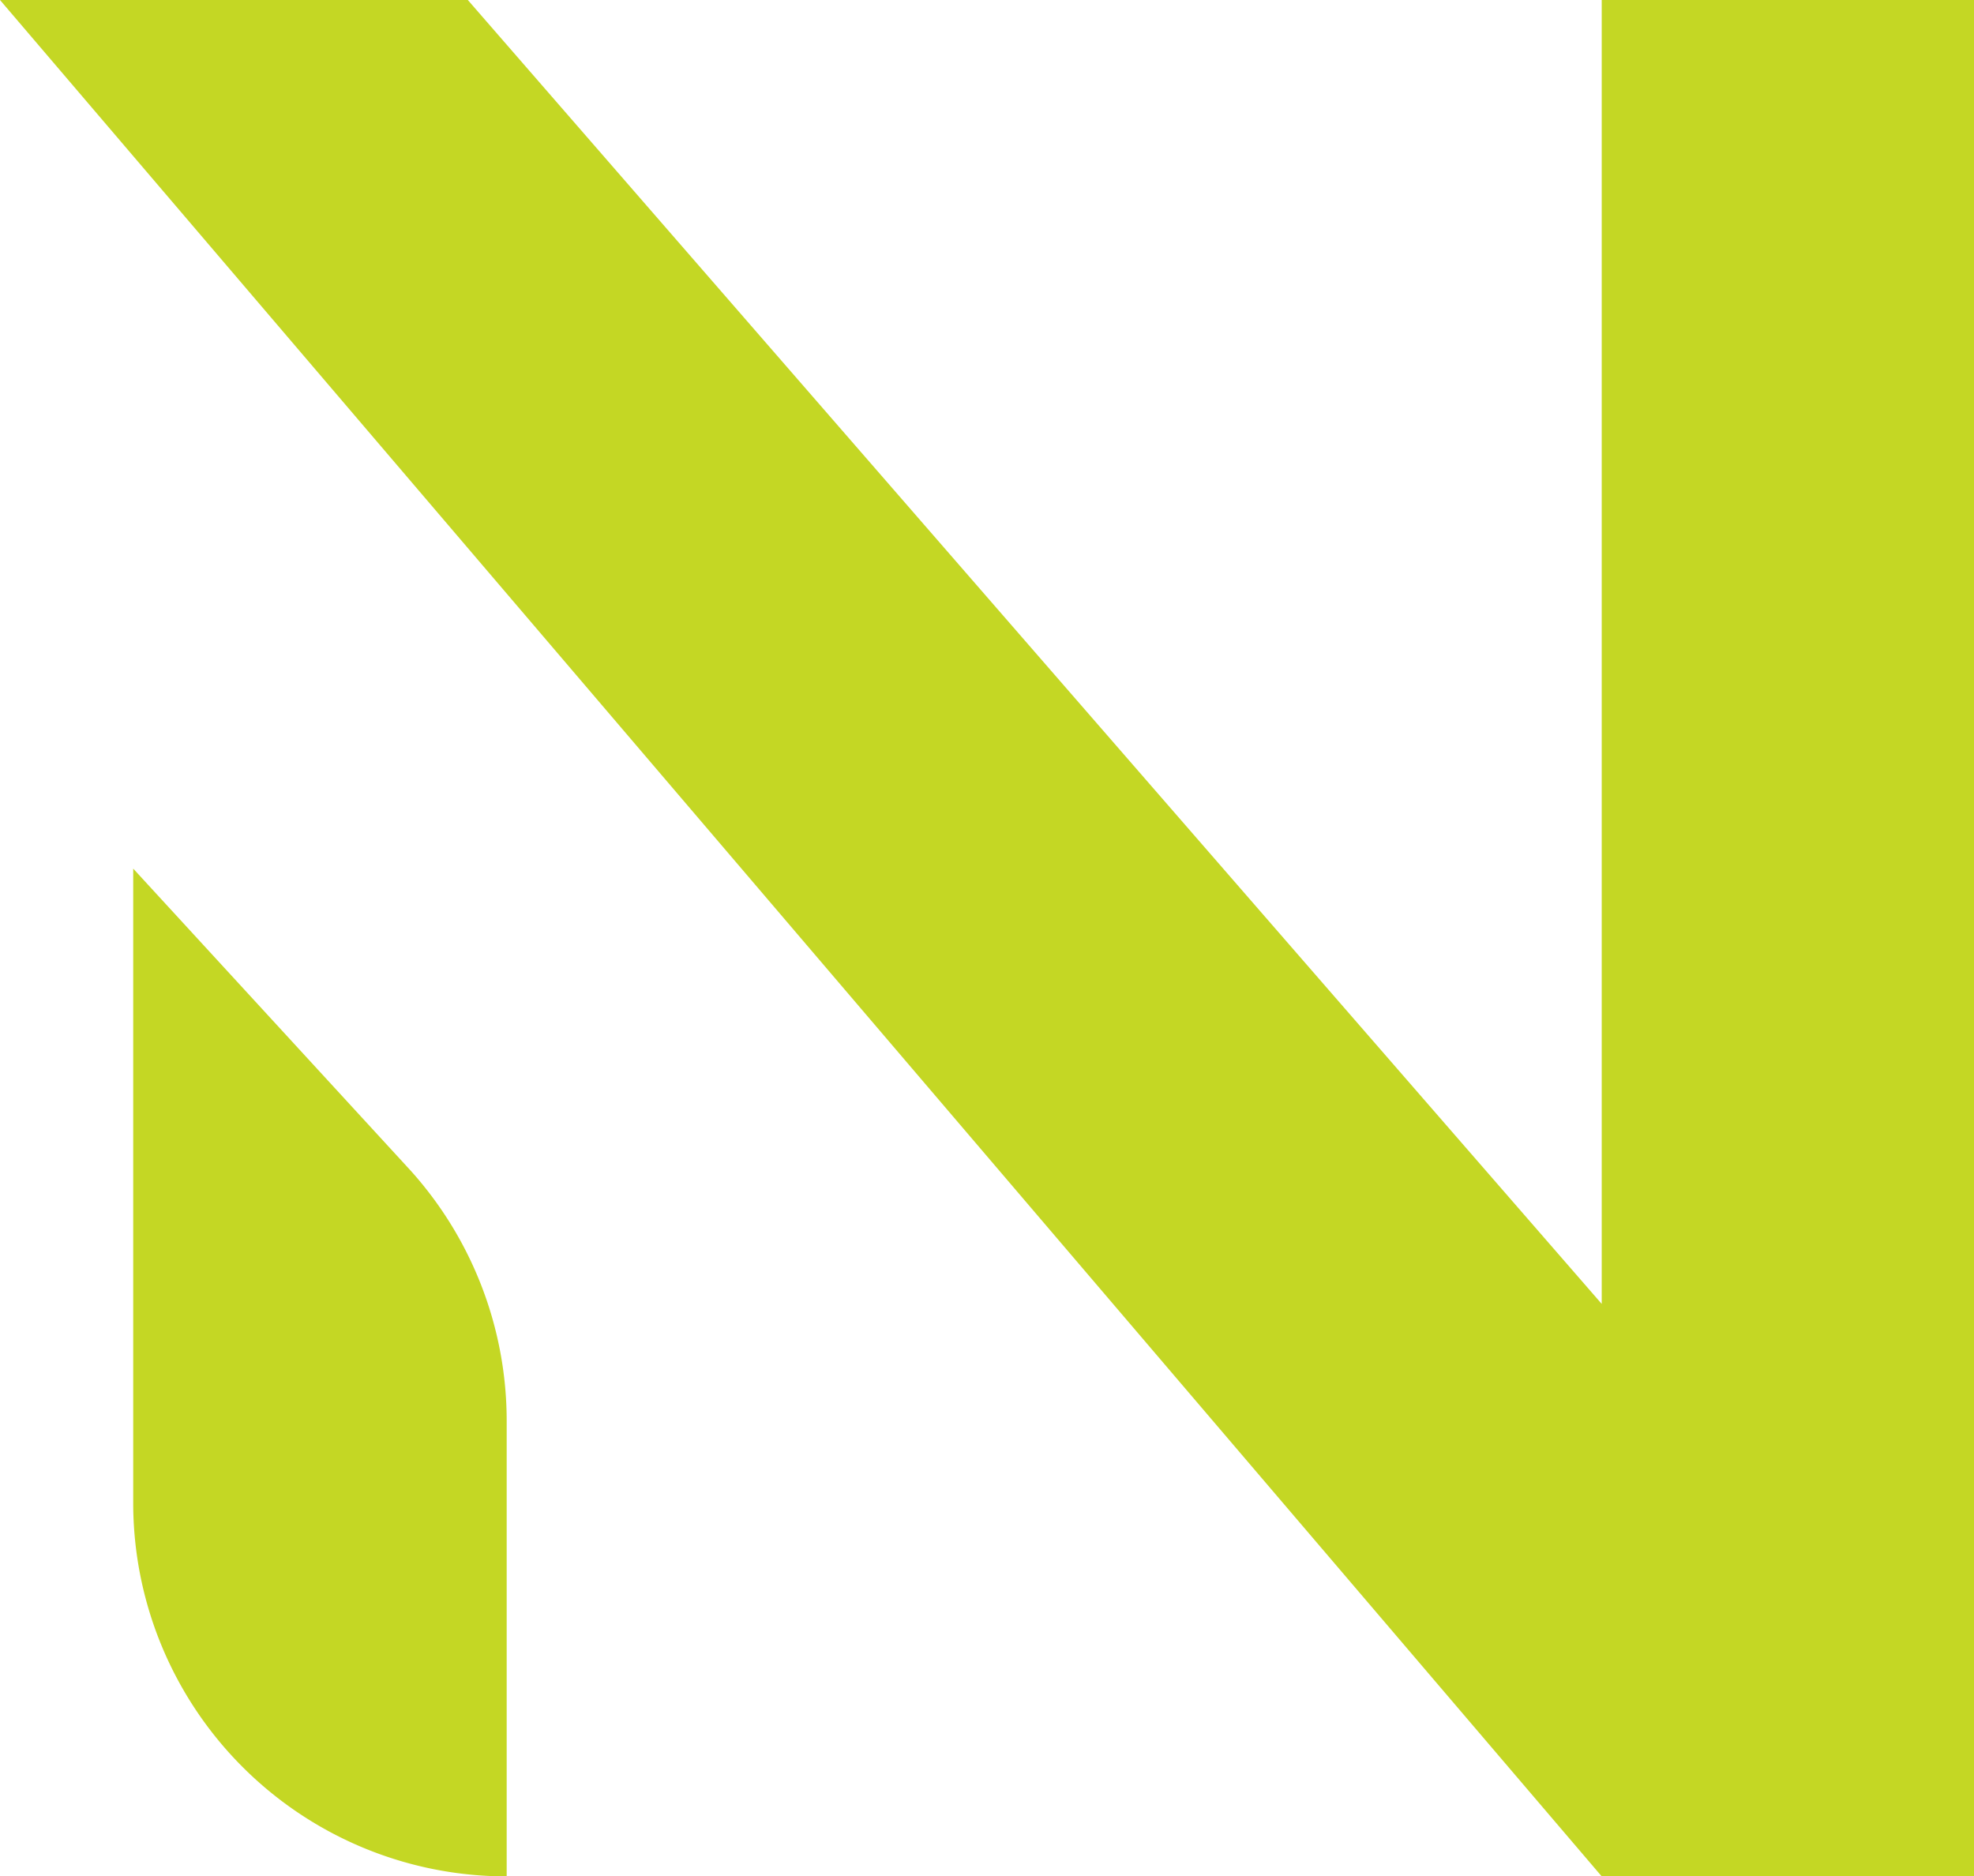 <svg id="Layer_1" data-name="Layer 1" xmlns="http://www.w3.org/2000/svg" viewBox="0 0 49.79 47.33"><defs><style>.cls-1{fill:#c4d724;}</style></defs><polygon class="cls-1" points="11.8 0 40.4 32.89 40.4 0 49.79 0 49.79 47.33 40.4 47.33 0 0 11.8 0"/><path class="cls-1" d="M12.78,35.85V47.33h0a9.42,9.42,0,0,1-9.42-9.42v-16l7,7.62A9.44,9.44,0,0,1,12.78,35.85Z"/></svg>